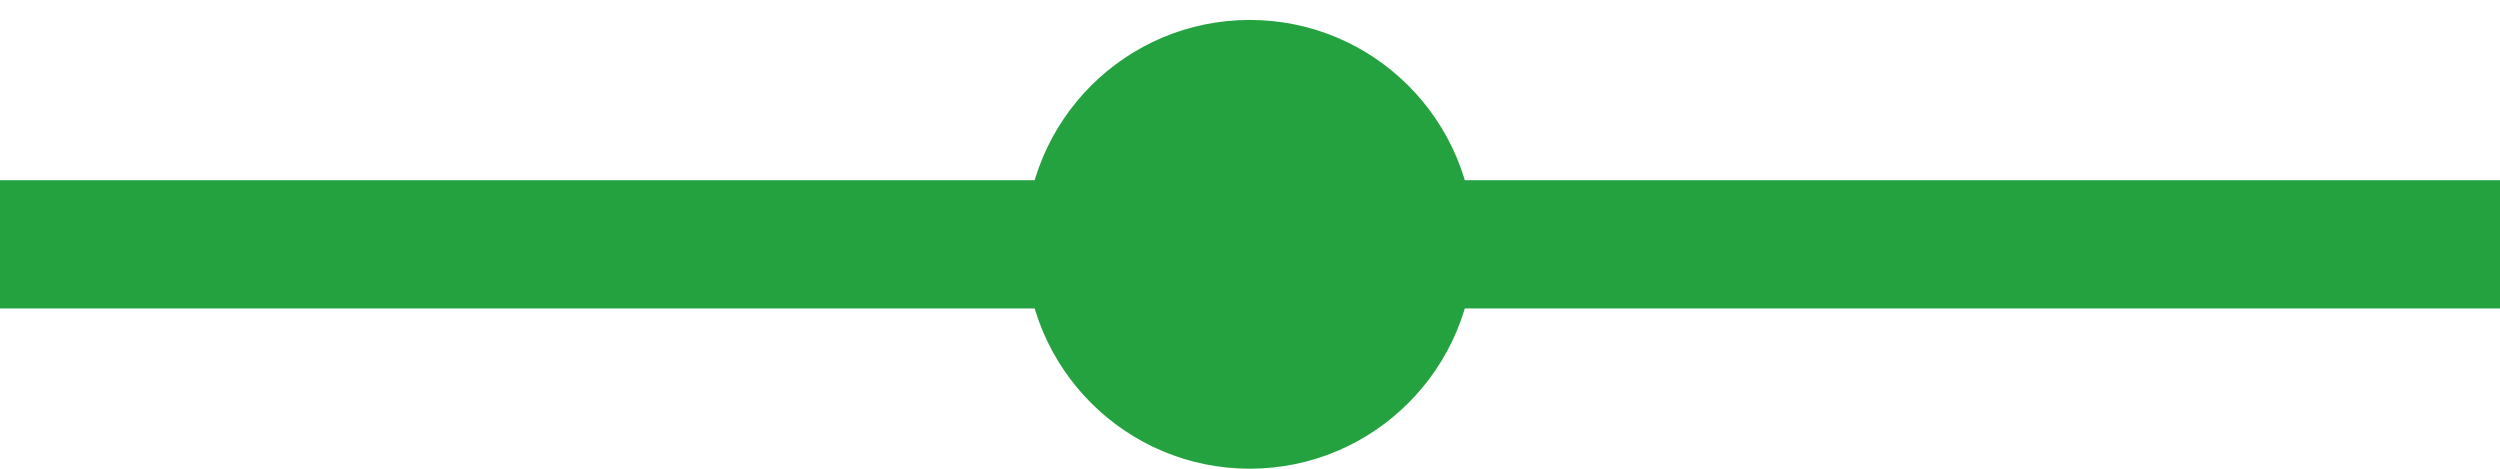 <svg width="48" height="9" viewBox="0 0 48 9" fill="none" xmlns="http://www.w3.org/2000/svg">
<g id="Line">
<circle id="Ellipse 1852" cx="23.995" cy="4.691" r="4.308" fill="#24A240"/>
<line id="Line 31" x1="20.312" y1="4.691" x2="48.005" y2="4.691" stroke="#24A240" stroke-width="2.462"/>
<line id="Line 32" y1="4.691" x2="27.692" y2="4.691" stroke="#24A240" stroke-width="2.462"/>
</g>
</svg>
